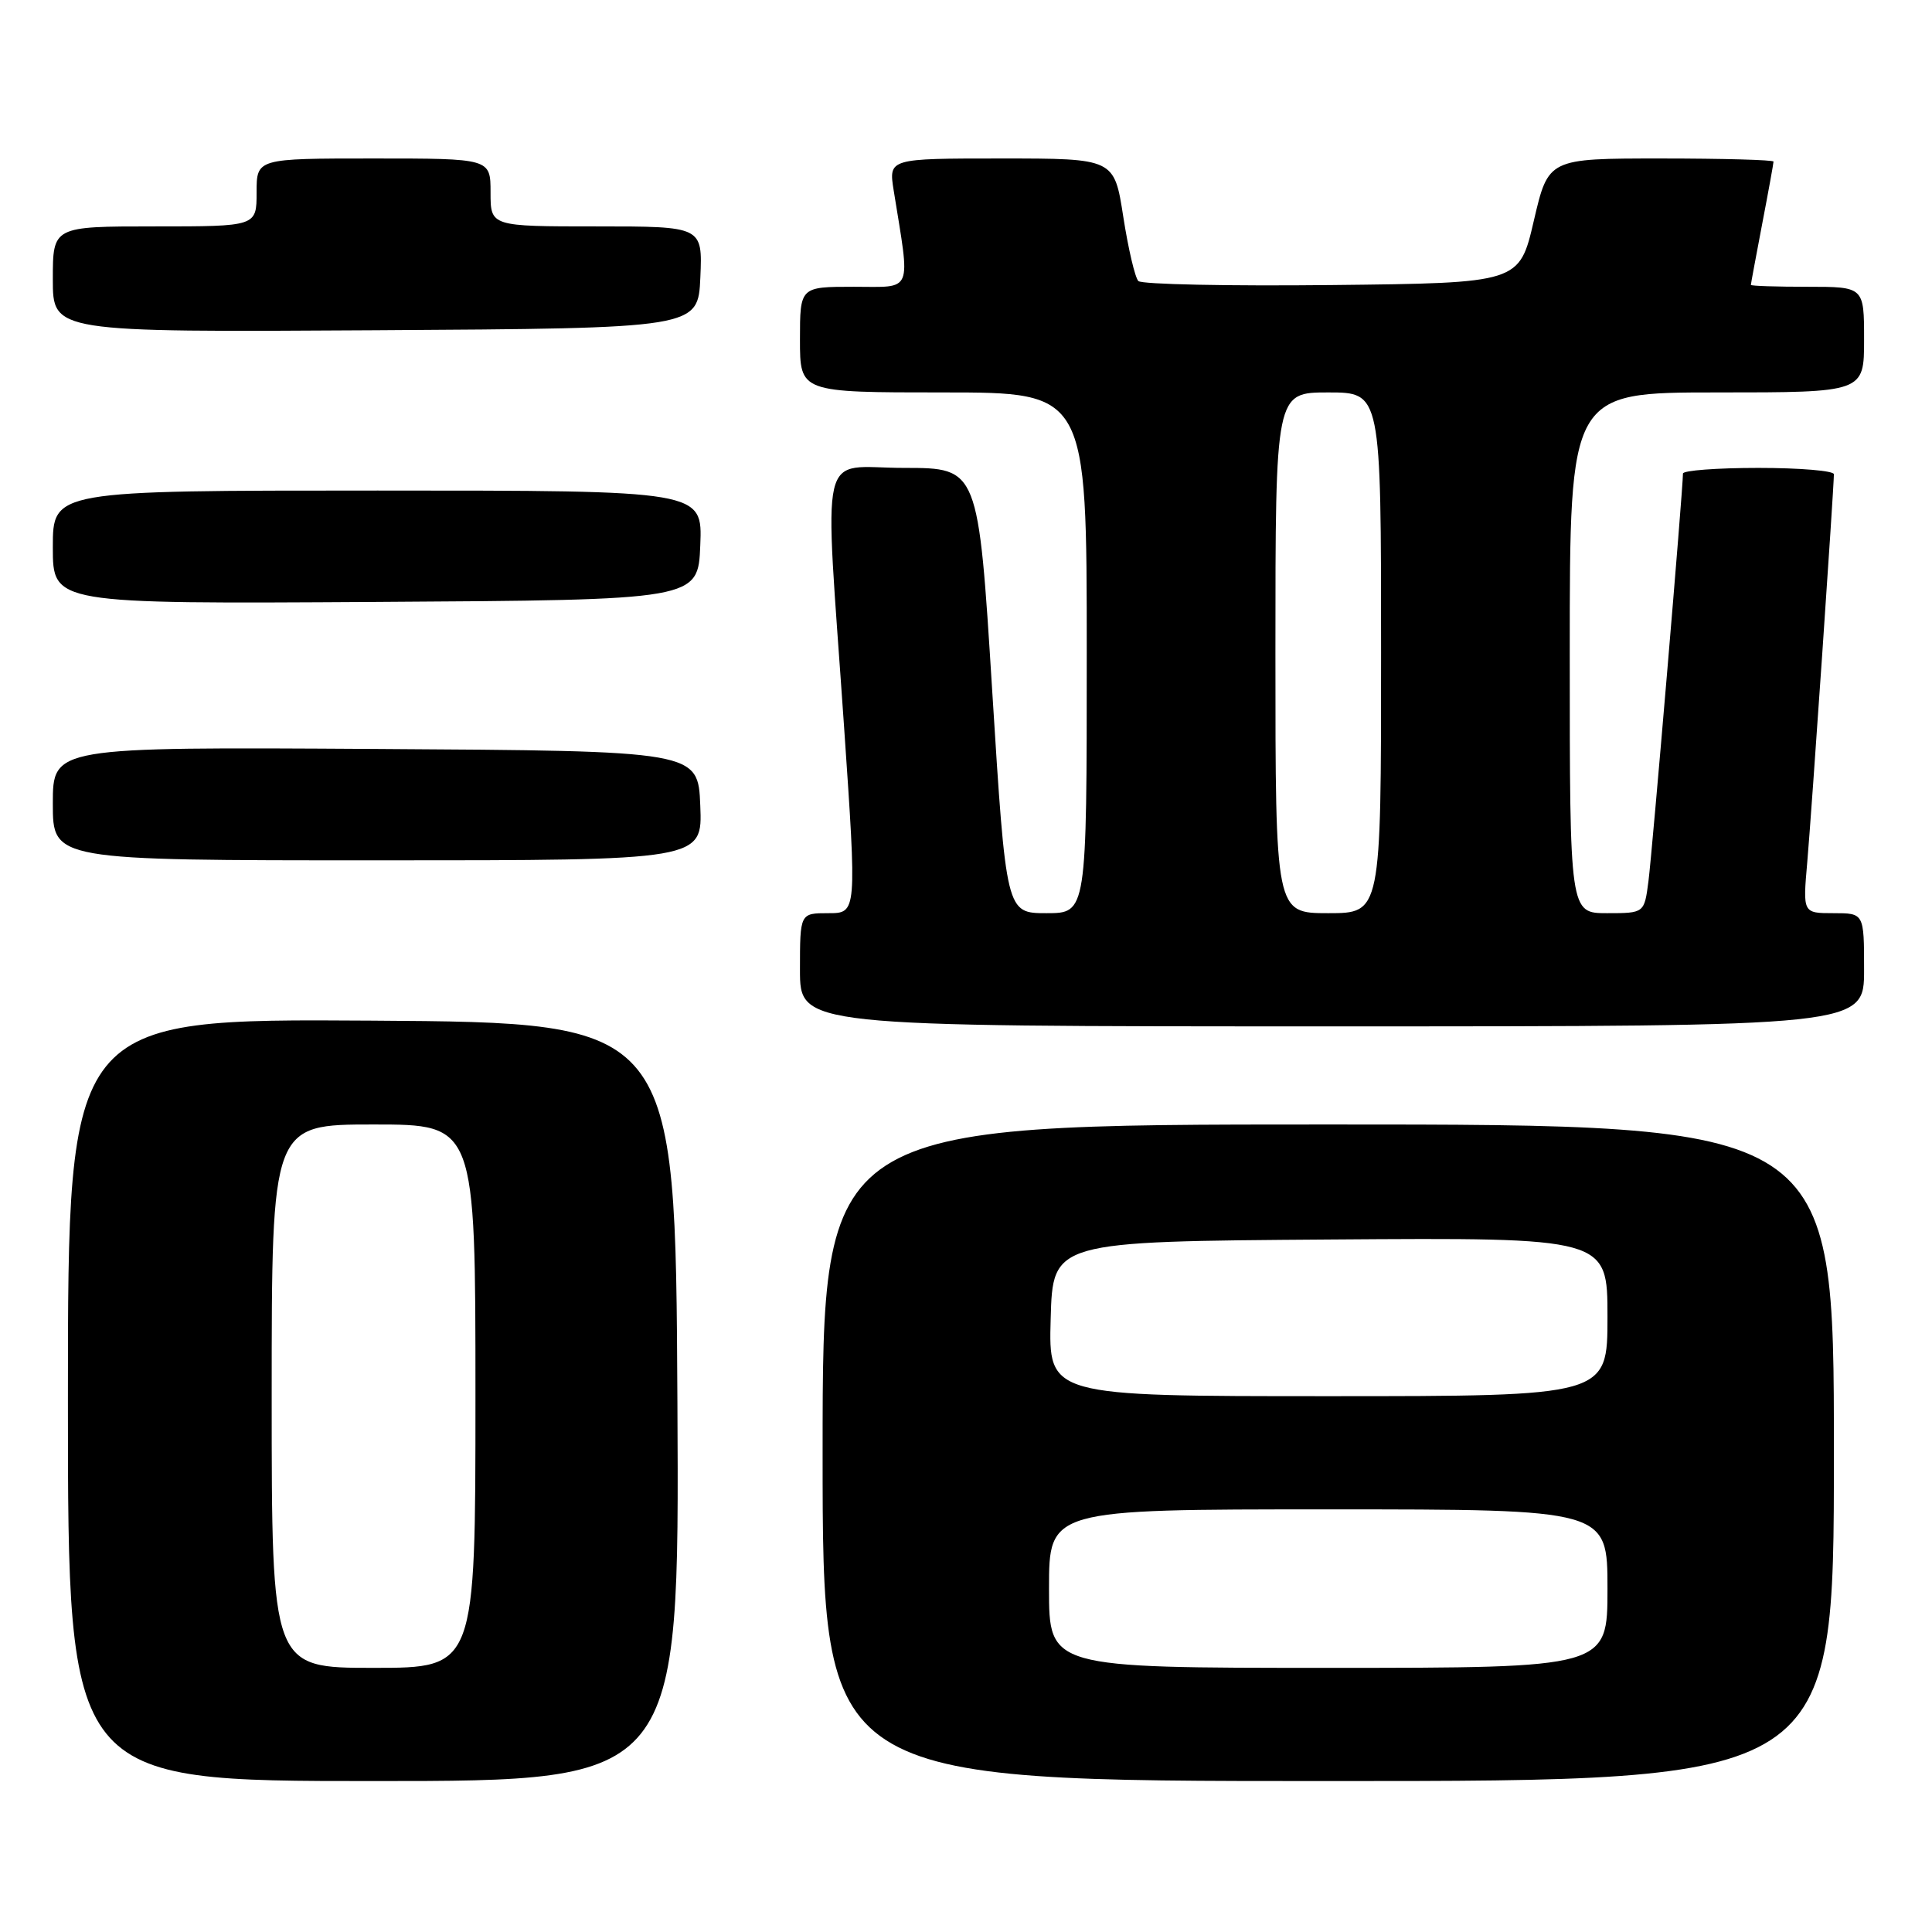 <?xml version="1.0" encoding="UTF-8" standalone="no"?>
<!DOCTYPE svg PUBLIC "-//W3C//DTD SVG 1.1//EN" "http://www.w3.org/Graphics/SVG/1.1/DTD/svg11.dtd" >
<svg xmlns="http://www.w3.org/2000/svg" xmlns:xlink="http://www.w3.org/1999/xlink" version="1.1" viewBox="0 0 256 256">
 <g >
 <path fill="currentColor"
d=" M 89.76 185.75 C 89.50 135.50 89.50 135.50 49.25 135.24 C 9.00 134.98 9.00 134.98 9.00 185.49 C 9.00 236.00 9.00 236.00 49.51 236.00 C 90.02 236.00 90.02 236.00 89.76 185.75 Z  M 243.00 192.50 C 243.00 149.00 243.00 149.00 176.00 149.00 C 109.00 149.00 109.00 149.00 109.00 192.50 C 109.00 236.00 109.00 236.00 176.00 236.00 C 243.00 236.00 243.00 236.00 243.00 192.50 Z  M 247.00 128.50 C 247.00 121.00 247.00 121.00 242.94 121.00 C 238.88 121.00 238.88 121.00 239.47 114.25 C 240.03 107.85 243.00 64.62 243.00 62.84 C 243.00 62.38 238.50 62.00 233.00 62.00 C 227.50 62.00 223.00 62.34 223.00 62.75 C 223.01 64.73 218.92 113.03 218.43 116.75 C 217.88 121.00 217.88 121.00 212.94 121.00 C 208.00 121.00 208.00 121.00 208.00 86.50 C 208.00 52.00 208.00 52.00 227.50 52.00 C 247.00 52.00 247.00 52.00 247.00 45.00 C 247.00 38.00 247.00 38.00 239.50 38.00 C 235.38 38.00 232.00 37.89 232.00 37.75 C 232.00 37.61 232.68 33.97 233.50 29.66 C 234.33 25.35 235.00 21.64 235.00 21.41 C 235.00 21.19 228.29 21.00 220.08 21.00 C 205.16 21.00 205.16 21.00 203.24 29.25 C 201.32 37.50 201.32 37.50 176.48 37.77 C 162.81 37.92 151.28 37.68 150.84 37.24 C 150.40 36.80 149.50 32.97 148.84 28.72 C 147.64 21.00 147.64 21.00 132.69 21.00 C 117.74 21.00 117.74 21.00 118.42 25.25 C 120.64 39.06 121.08 38.00 113.14 38.00 C 106.00 38.00 106.00 38.00 106.00 45.00 C 106.00 52.00 106.00 52.00 125.00 52.00 C 144.00 52.00 144.00 52.00 144.00 86.50 C 144.00 121.00 144.00 121.00 138.66 121.00 C 133.32 121.00 133.32 121.00 131.47 91.50 C 129.63 62.00 129.63 62.00 119.81 62.00 C 108.29 62.00 109.21 58.05 111.84 96.25 C 113.54 121.00 113.54 121.00 109.77 121.00 C 106.00 121.00 106.00 121.00 106.00 128.50 C 106.00 136.00 106.00 136.00 176.50 136.00 C 247.00 136.00 247.00 136.00 247.00 128.50 Z  M 92.79 106.75 C 92.50 99.50 92.50 99.50 49.75 99.24 C 7.00 98.98 7.00 98.98 7.00 106.49 C 7.00 114.00 7.00 114.00 50.04 114.00 C 93.09 114.00 93.09 114.00 92.79 106.75 Z  M 92.79 72.25 C 93.09 65.00 93.09 65.00 50.04 65.00 C 7.00 65.00 7.00 65.00 7.00 72.51 C 7.00 80.02 7.00 80.02 49.75 79.76 C 92.50 79.50 92.50 79.50 92.79 72.25 Z  M 92.80 36.75 C 93.09 30.00 93.09 30.00 79.05 30.00 C 65.00 30.00 65.00 30.00 65.00 25.50 C 65.00 21.00 65.00 21.00 49.50 21.00 C 34.00 21.00 34.00 21.00 34.00 25.50 C 34.00 30.00 34.00 30.00 20.50 30.00 C 7.00 30.00 7.00 30.00 7.00 37.01 C 7.00 44.02 7.00 44.02 49.75 43.76 C 92.50 43.50 92.50 43.50 92.80 36.75 Z  M 36.00 185.00 C 36.00 149.00 36.00 149.00 49.50 149.00 C 63.00 149.00 63.00 149.00 63.00 185.00 C 63.00 221.00 63.00 221.00 49.50 221.00 C 36.00 221.00 36.00 221.00 36.00 185.00 Z  M 139.00 210.50 C 139.00 200.00 139.00 200.00 176.00 200.00 C 213.00 200.00 213.00 200.00 213.00 210.50 C 213.00 221.00 213.00 221.00 176.00 221.00 C 139.00 221.00 139.00 221.00 139.00 210.50 Z  M 139.22 174.75 C 139.50 164.50 139.50 164.50 176.25 164.24 C 213.00 163.98 213.00 163.98 213.00 174.49 C 213.00 185.00 213.00 185.00 175.97 185.00 C 138.93 185.00 138.93 185.00 139.22 174.75 Z  M 169.00 86.50 C 169.00 52.00 169.00 52.00 176.00 52.00 C 183.00 52.00 183.00 52.00 183.00 86.50 C 183.00 121.00 183.00 121.00 176.00 121.00 C 169.00 121.00 169.00 121.00 169.00 86.50 Z "/>
</g>
</svg>